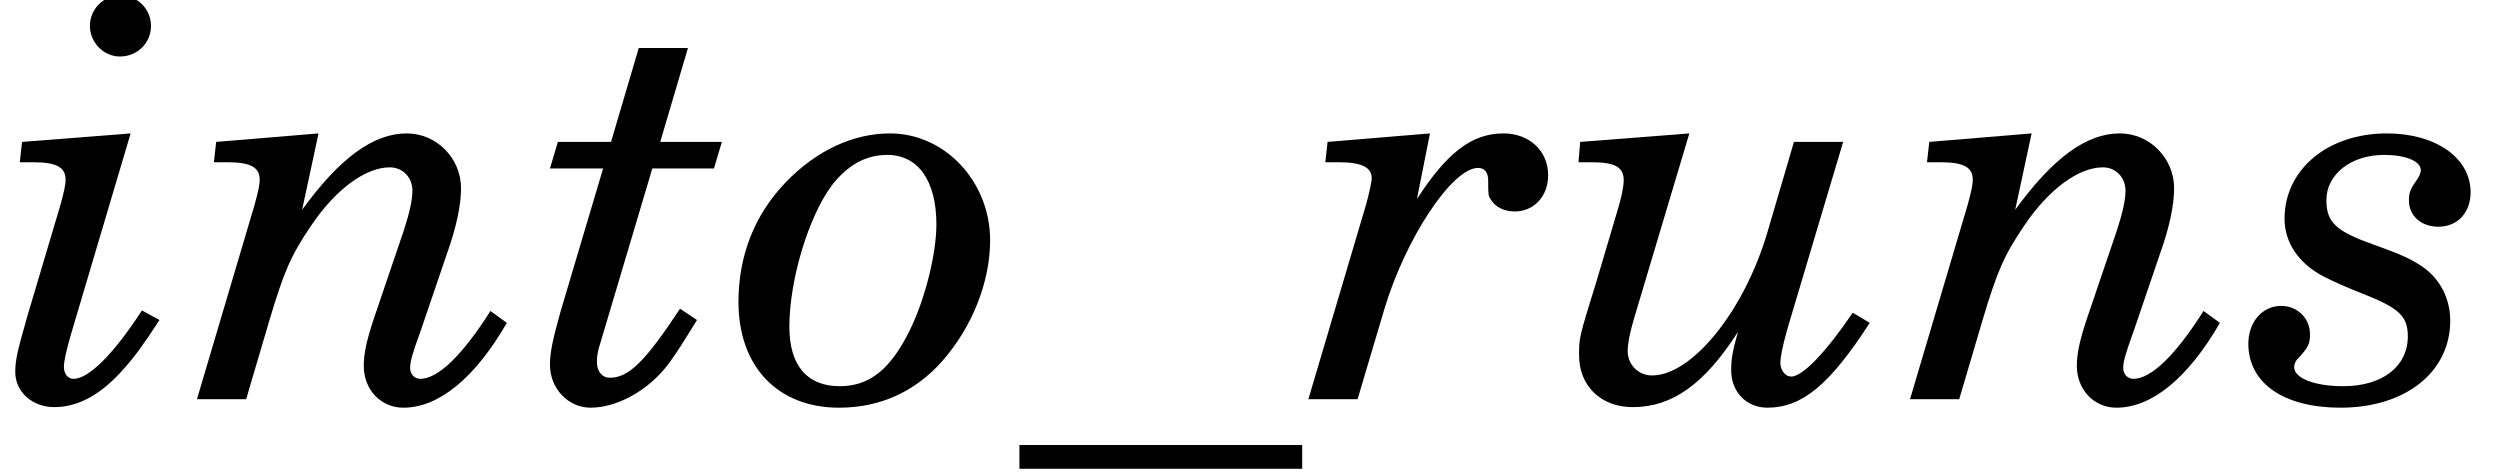 <?xml version='1.0' encoding='UTF-8'?>
<!-- This file was generated by dvisvgm 3.4.3 -->
<svg version='1.1' xmlns='http://www.w3.org/2000/svg' xmlns:xlink='http://www.w3.org/1999/xlink' width='53.049pt' height='10.008pt' viewBox='56.413 57.282 53.049 10.008'>
<defs>
<path id='g1-95' d='M0 .972V1.476H6V.972H0Z'/>
<path id='g1-105' d='M2.772-5.64L.468-5.46L.42-5.028H.708C1.2-5.028 1.392-4.92 1.392-4.656C1.392-4.548 1.356-4.392 1.284-4.128L.588-1.788C.372-1.032 .324-.84 .324-.576C.324-.156 .684 .168 1.152 .168C1.668 .168 2.16-.108 2.64-.66C2.856-.9 3.048-1.164 3.384-1.68L3.012-1.884C2.412-.96 1.884-.432 1.56-.432C1.44-.432 1.356-.54 1.356-.684C1.356-.804 1.404-1.02 1.5-1.356L2.772-5.64ZM2.556-8.568C2.196-8.568 1.908-8.28 1.908-7.92C1.908-7.572 2.196-7.272 2.544-7.272C2.916-7.272 3.204-7.56 3.204-7.92S2.916-8.568 2.556-8.568Z'/>
<path id='g1-110' d='M2.748-5.64L.576-5.46L.528-5.028H.816C1.308-5.028 1.5-4.92 1.5-4.656C1.5-4.548 1.464-4.392 1.392-4.128L.168 0H1.212L1.704-1.668C2.016-2.712 2.16-3.048 2.592-3.684C3.108-4.452 3.744-4.92 4.26-4.92C4.536-4.92 4.74-4.704 4.74-4.428C4.74-4.224 4.68-3.96 4.56-3.588L3.924-1.716C3.768-1.248 3.708-.972 3.708-.708C3.708-.204 4.068 .18 4.548 .18C5.304 .18 6.072-.456 6.744-1.62L6.396-1.872C5.796-.924 5.28-.432 4.908-.432C4.788-.432 4.692-.528 4.692-.66S4.728-.936 4.92-1.464L5.484-3.12C5.676-3.66 5.772-4.128 5.772-4.476C5.772-5.112 5.256-5.64 4.62-5.64C3.912-5.64 3.204-5.124 2.4-4.02L2.748-5.64Z'/>
<path id='g1-111' d='M3.276-5.64C2.496-5.64 1.716-5.28 1.068-4.608C.408-3.924 .06-3.06 .06-2.064C.06-.696 .888 .18 2.196 .18C3.06 .18 3.804-.156 4.38-.804C5.016-1.524 5.4-2.484 5.4-3.372C5.4-4.62 4.44-5.64 3.276-5.64ZM3.216-5.184C3.876-5.184 4.26-4.632 4.26-3.708C4.26-3.084 4.02-2.124 3.696-1.464C3.288-.636 2.844-.276 2.208-.276C1.512-.276 1.14-.72 1.14-1.536C1.14-2.532 1.548-3.876 2.04-4.536C2.376-4.968 2.76-5.184 3.216-5.184Z'/>
<path id='g1-114' d='M2.688-5.64L.516-5.46L.468-5.028H.756C1.236-5.028 1.452-4.92 1.452-4.692C1.452-4.608 1.392-4.344 1.332-4.128L.108 0H1.152L1.716-1.896C2.16-3.396 3.156-4.908 3.708-4.908C3.852-4.908 3.924-4.812 3.924-4.632C3.924-4.356 3.924-4.32 3.972-4.248C4.068-4.08 4.26-3.984 4.488-3.984C4.896-3.984 5.196-4.308 5.196-4.752C5.196-5.268 4.8-5.64 4.248-5.64C3.576-5.64 3.048-5.232 2.412-4.248L2.688-5.64Z'/>
<path id='g1-115' d='M2.928-5.64C1.668-5.64 .756-4.872 .756-3.828C.756-3.324 1.056-2.88 1.584-2.604C1.776-2.508 2.028-2.388 2.52-2.196C3.204-1.92 3.372-1.74 3.372-1.332C3.372-.696 2.832-.276 2.004-.276C1.392-.276 .96-.444 .96-.684C.96-.744 .996-.828 1.044-.864C1.26-1.104 1.296-1.164 1.296-1.38C1.296-1.716 1.032-1.98 .684-1.98C.288-1.98-.012-1.644-.012-1.176C-.012-.336 .744 .18 1.944 .18C3.324 .18 4.272-.576 4.272-1.668C4.272-2.136 4.056-2.556 3.672-2.82C3.408-2.988 3.288-3.048 2.628-3.288C1.848-3.564 1.644-3.756 1.644-4.224C1.644-4.776 2.172-5.184 2.868-5.184C3.324-5.184 3.648-5.052 3.648-4.86C3.648-4.812 3.624-4.752 3.588-4.692C3.42-4.452 3.396-4.392 3.396-4.212C3.396-3.888 3.66-3.66 4.02-3.66C4.428-3.66 4.704-3.96 4.704-4.392C4.704-5.124 3.96-5.64 2.928-5.64Z'/>
<path id='g1-116' d='M3.228-7.452H2.184L1.596-5.46H.468L.3-4.896H1.428L.528-1.872C.36-1.272 .3-.996 .3-.732C.3-.228 .684 .18 1.164 .18C1.728 .18 2.4-.192 2.82-.756C2.988-.984 3.108-1.176 3.42-1.68L3.06-1.92C2.316-.792 1.968-.456 1.572-.456C1.404-.456 1.296-.588 1.296-.792C1.296-.888 1.308-.972 1.332-1.068L2.472-4.896H3.78L3.948-5.46H2.64L3.228-7.452Z'/>
<path id='g1-117' d='M6.108-5.46H5.064L4.5-3.54C4.008-1.872 2.904-.504 2.052-.504C1.764-.504 1.536-.732 1.536-1.02C1.536-1.164 1.572-1.38 1.668-1.704L2.844-5.64L.528-5.46L.492-5.028H.78C1.272-5.028 1.452-4.92 1.452-4.644C1.452-4.536 1.416-4.344 1.356-4.128L.876-2.508C.504-1.308 .504-1.308 .504-.936C.504-.276 .972 .168 1.644 .168C2.484 .168 3.168-.324 3.876-1.428C3.756-1.008 3.732-.84 3.732-.612C3.732-.156 4.056 .18 4.5 .18C5.232 .18 5.82-.3 6.672-1.62L6.312-1.836C5.724-.972 5.244-.48 5.004-.48C4.884-.48 4.776-.612 4.776-.768C4.776-.9 4.824-1.128 4.92-1.476L6.108-5.46Z'/>
</defs>
<g id='page1'>
<use x='56.413' y='65.753' xlink:href='#g1-105'/>
<use x='60.424' y='65.753' xlink:href='#g1-110'/>
<use x='67.783' y='65.753' xlink:href='#g1-116'/>
<use x='72.023' y='65.753' xlink:href='#g1-111'/>
<use x='78.045' y='65.753' xlink:href='#g1-95'/>
<use x='84.068' y='65.753' xlink:href='#g1-114'/>
<use x='89.416' y='65.753' xlink:href='#g1-117'/>
<use x='96.775' y='65.753' xlink:href='#g1-110'/>
<use x='104.134' y='65.753' xlink:href='#g1-115'/>
</g>
</svg>
